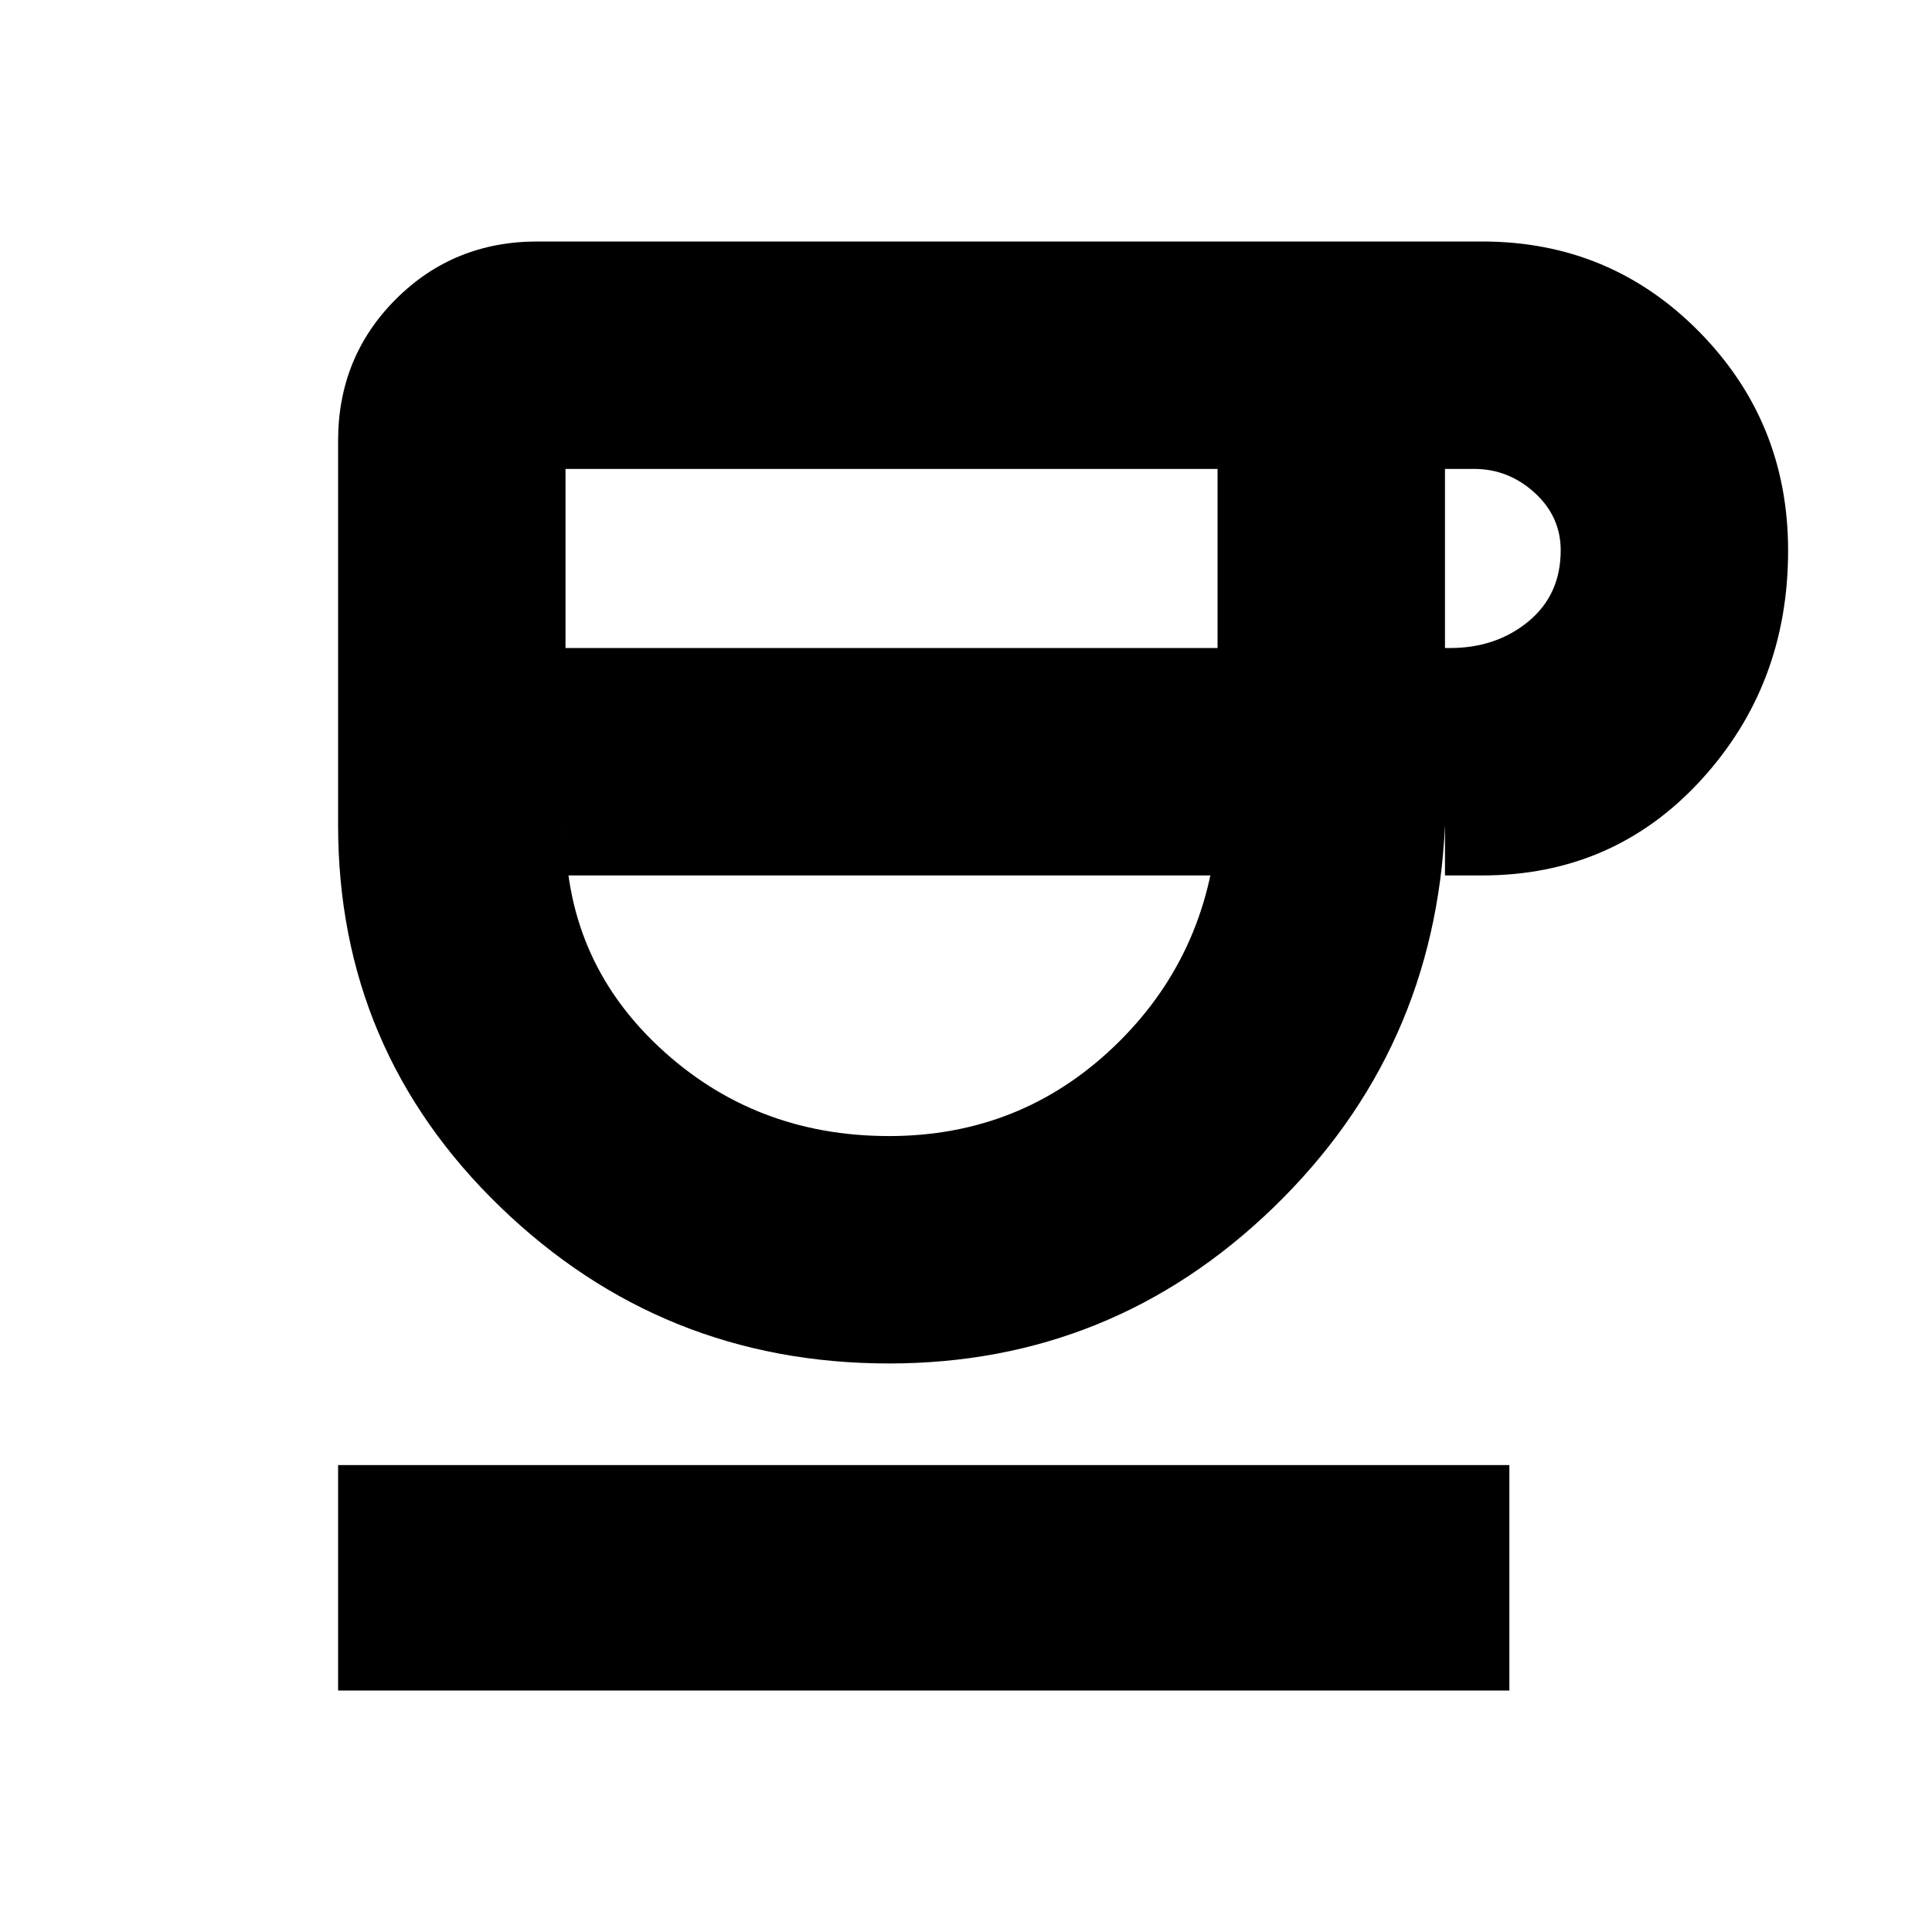 <svg xmlns="http://www.w3.org/2000/svg" height="20" viewBox="0 -960 960 960" width="20"><path d="M441.72-282.5q-112.72 0-193.22-77.86T168-550v-191q0-41.64 28.68-70.32Q225.36-840 267-840h469.5q63.61 0 107.81 44.84 44.19 44.84 44.19 108.75 0 66.91-43.41 114.16Q801.69-525 736.5-525H718v-25q-5 112.31-85.14 189.91-80.14 77.59-191.14 77.59ZM281-638h324v-89H281v89Zm160.73 242.5q65.27 0 111.77-44.41T605-550v25H281v-25q-1 65.68 46.3 110.09 47.31 44.41 114.43 44.41ZM718-638h2.5q23 0 39-13.25t16-35.31q0-16.85-13-28.64-13-11.8-30-11.8H718v89ZM168-120v-112h582v112H168Zm274-405Z"/></svg>